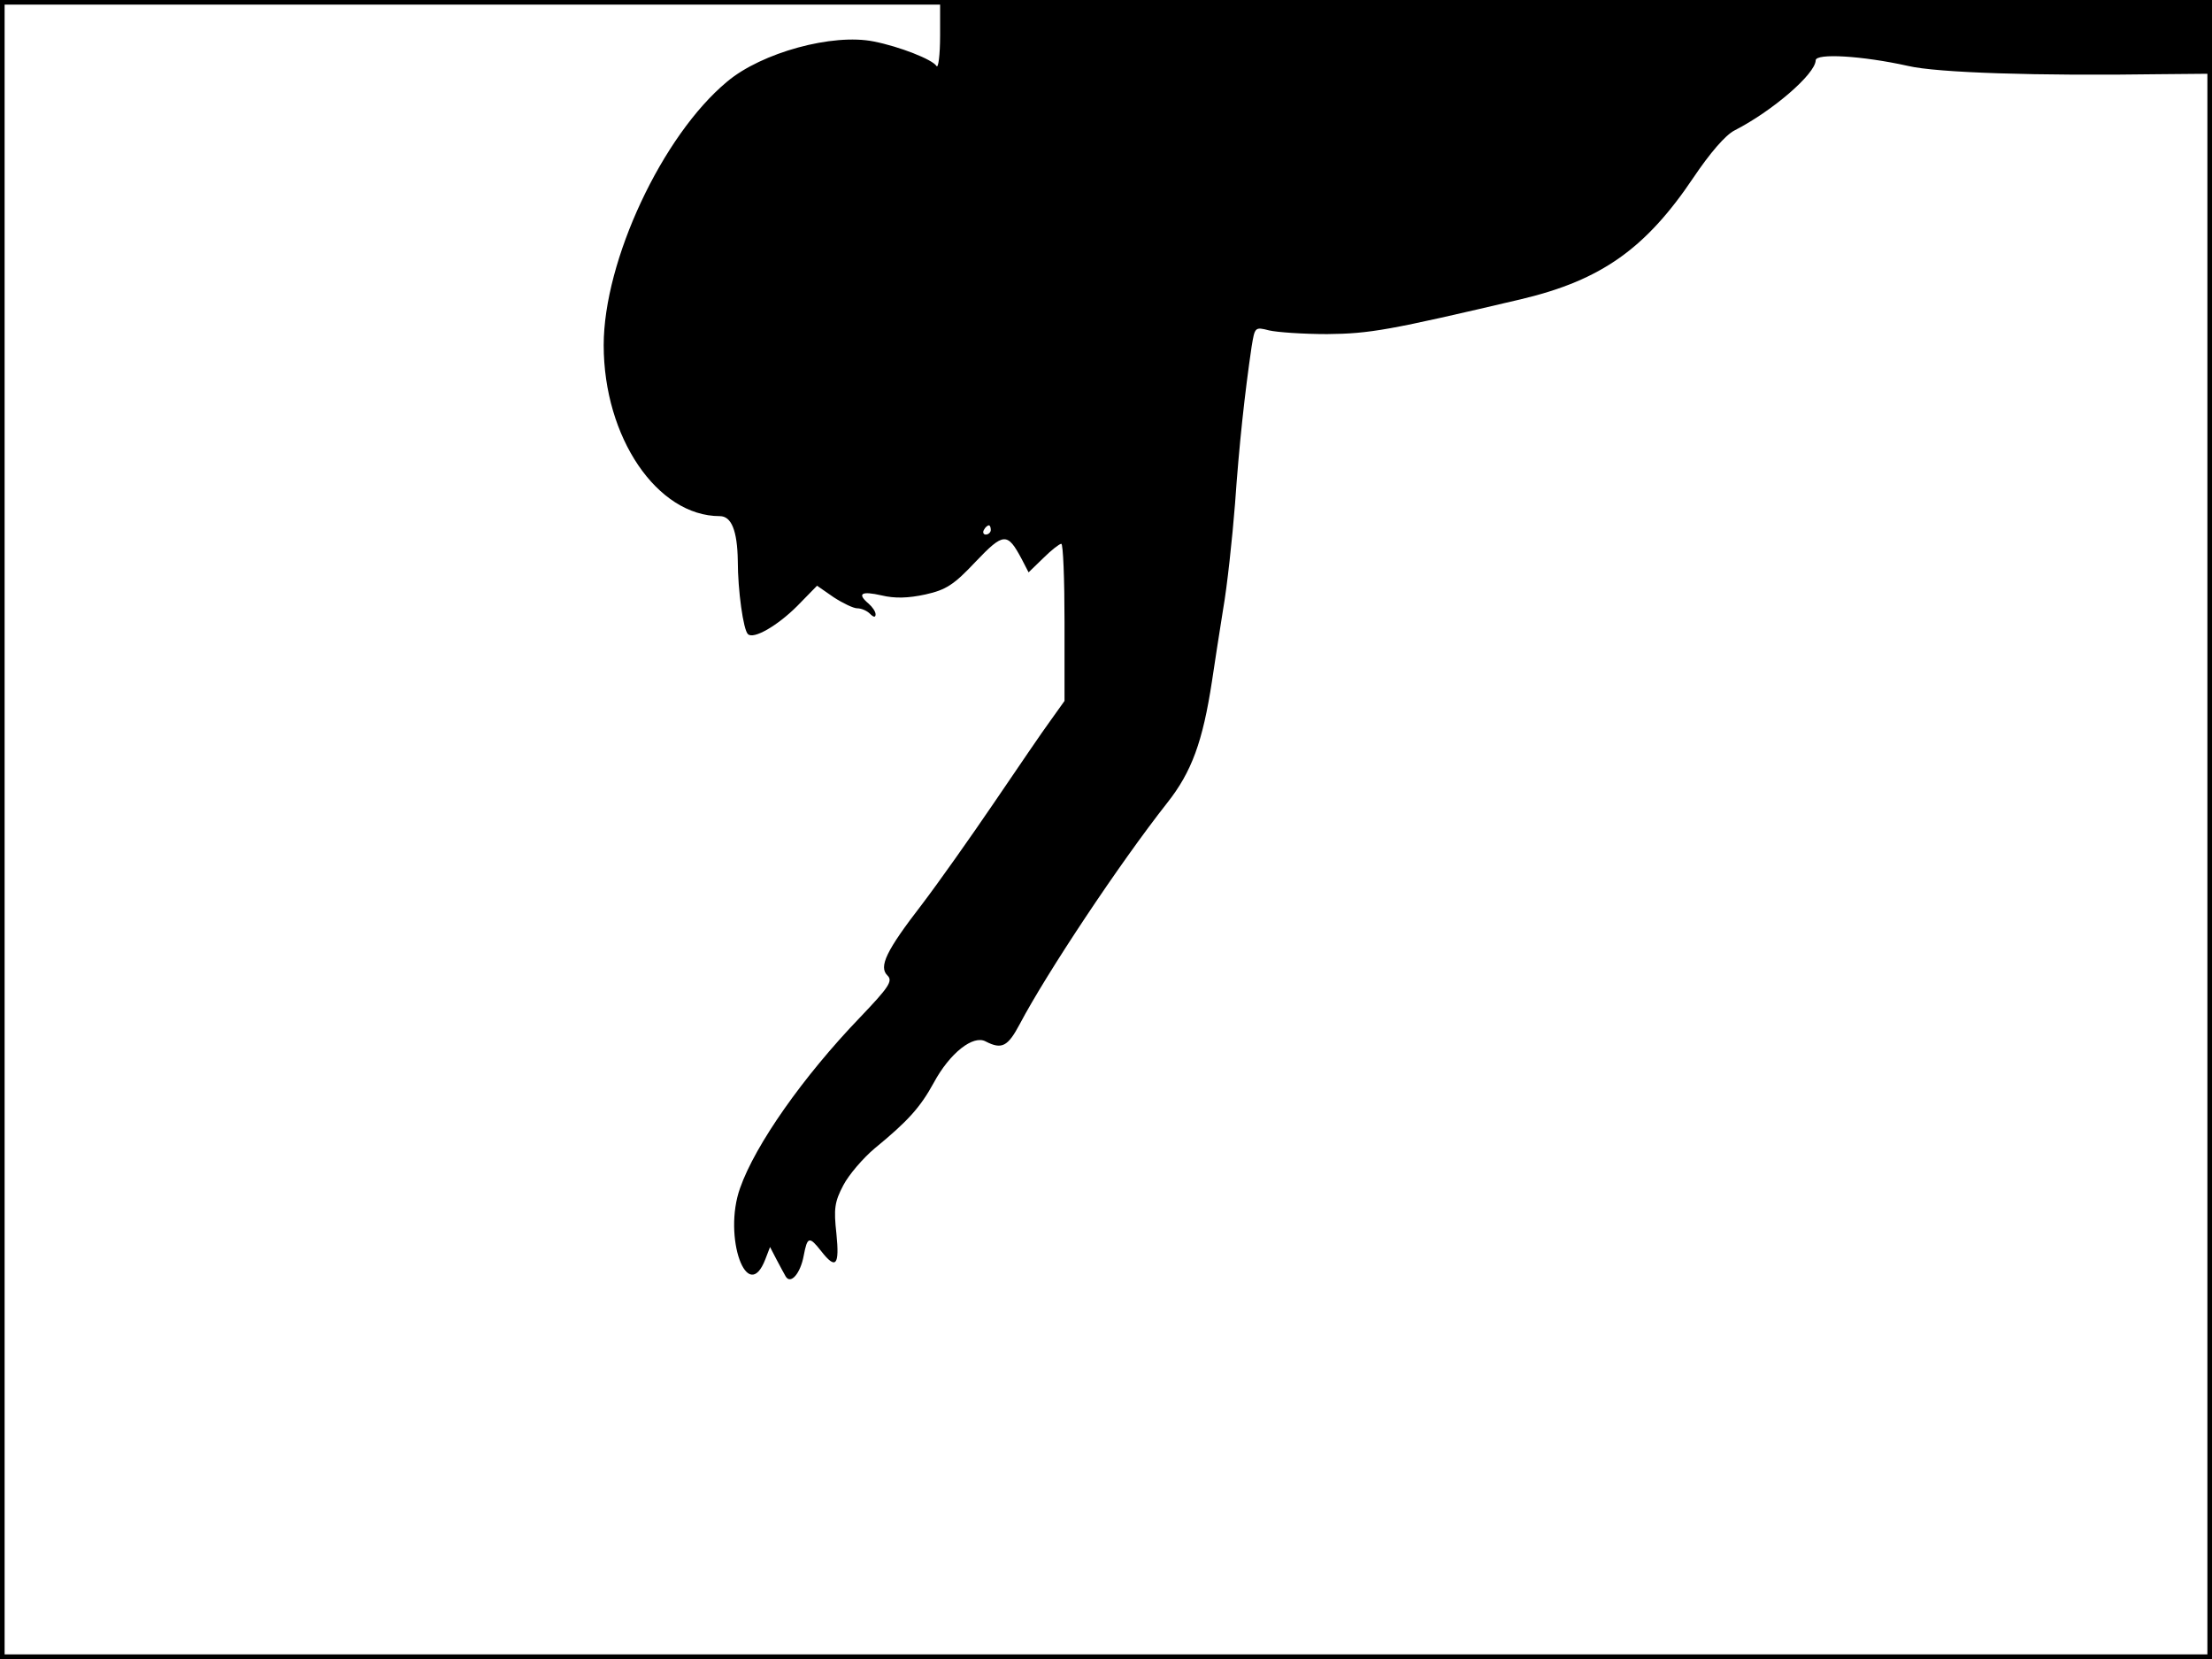 <?xml version="1.0" standalone="no"?>
<!DOCTYPE svg PUBLIC "-//W3C//DTD SVG 20010904//EN"
 "http://www.w3.org/TR/2001/REC-SVG-20010904/DTD/svg10.dtd">
<svg version="1.0" xmlns="http://www.w3.org/2000/svg"
 width="480pt" height="360pt" viewBox="0 0 480 360"
 preserveAspectRatio="xMidYMid meet">
<rect width="1" height="360" fill="#000000"/>
<rect x="479" width="1" height="360" fill="#000000"/>
<rect width="480" height="1" fill="#000000"/>
<rect y="359" width="480" height="1" fill="#000000"/>
<g transform="translate(0,360) scale(0.1,-0.1)"
fill="#000000" stroke="none">
<path d="M2040 3523 c0 -43 -4 -73 -8 -66 -9 14 -80 42 -136 53 -89 18 -243
-24 -318 -87 -141 -117 -268 -389 -268 -572 0 -200 116 -371 252 -371 25 0 38
-31 39 -97 0 -64 12 -150 22 -159 12 -12 64 18 107 61 l43 44 36 -25 c20 -13
43 -24 51 -24 9 0 21 -5 28 -12 8 -8 12 -8 12 -1 0 6 -7 16 -15 23 -26 22 -16
28 28 18 29 -7 58 -6 95 2 45 10 62 21 109 71 61 64 69 64 100 6 l15 -29 32
31 c17 17 35 31 39 31 4 0 7 -77 7 -170 l0 -171 -30 -42 c-17 -23 -72 -104
-123 -179 -51 -75 -121 -174 -156 -220 -78 -101 -95 -136 -75 -155 12 -12 2
-26 -60 -91 -123 -128 -227 -276 -260 -370 -38 -106 16 -256 55 -154 l10 26
14 -27 c8 -15 17 -32 20 -37 11 -18 32 7 39 45 8 42 12 43 38 10 32 -41 40
-31 33 38 -6 54 -4 69 15 105 12 23 43 59 68 80 72 59 99 89 128 142 35 65 86
105 113 90 35 -18 48 -11 74 38 58 110 216 348 320 480 53 67 77 133 97 264 5
35 16 104 24 155 9 51 20 154 26 230 9 129 21 239 36 341 7 42 7 43 38 35 17
-4 74 -8 126 -8 93 1 133 8 422 76 172 41 269 109 373 264 35 52 69 92 89 102
82 42 175 122 176 152 0 16 101 10 200 -12 63 -15 282 -22 548 -18 l112 1 0
80 0 80 -1380 0 -1380 0 0 -77z m110 -1073 c0 -5 -5 -10 -11 -10 -5 0 -7 5 -4
10 3 6 8 10 11 10 2 0 4 -4 4 -10z"/>
</g>
</svg>
